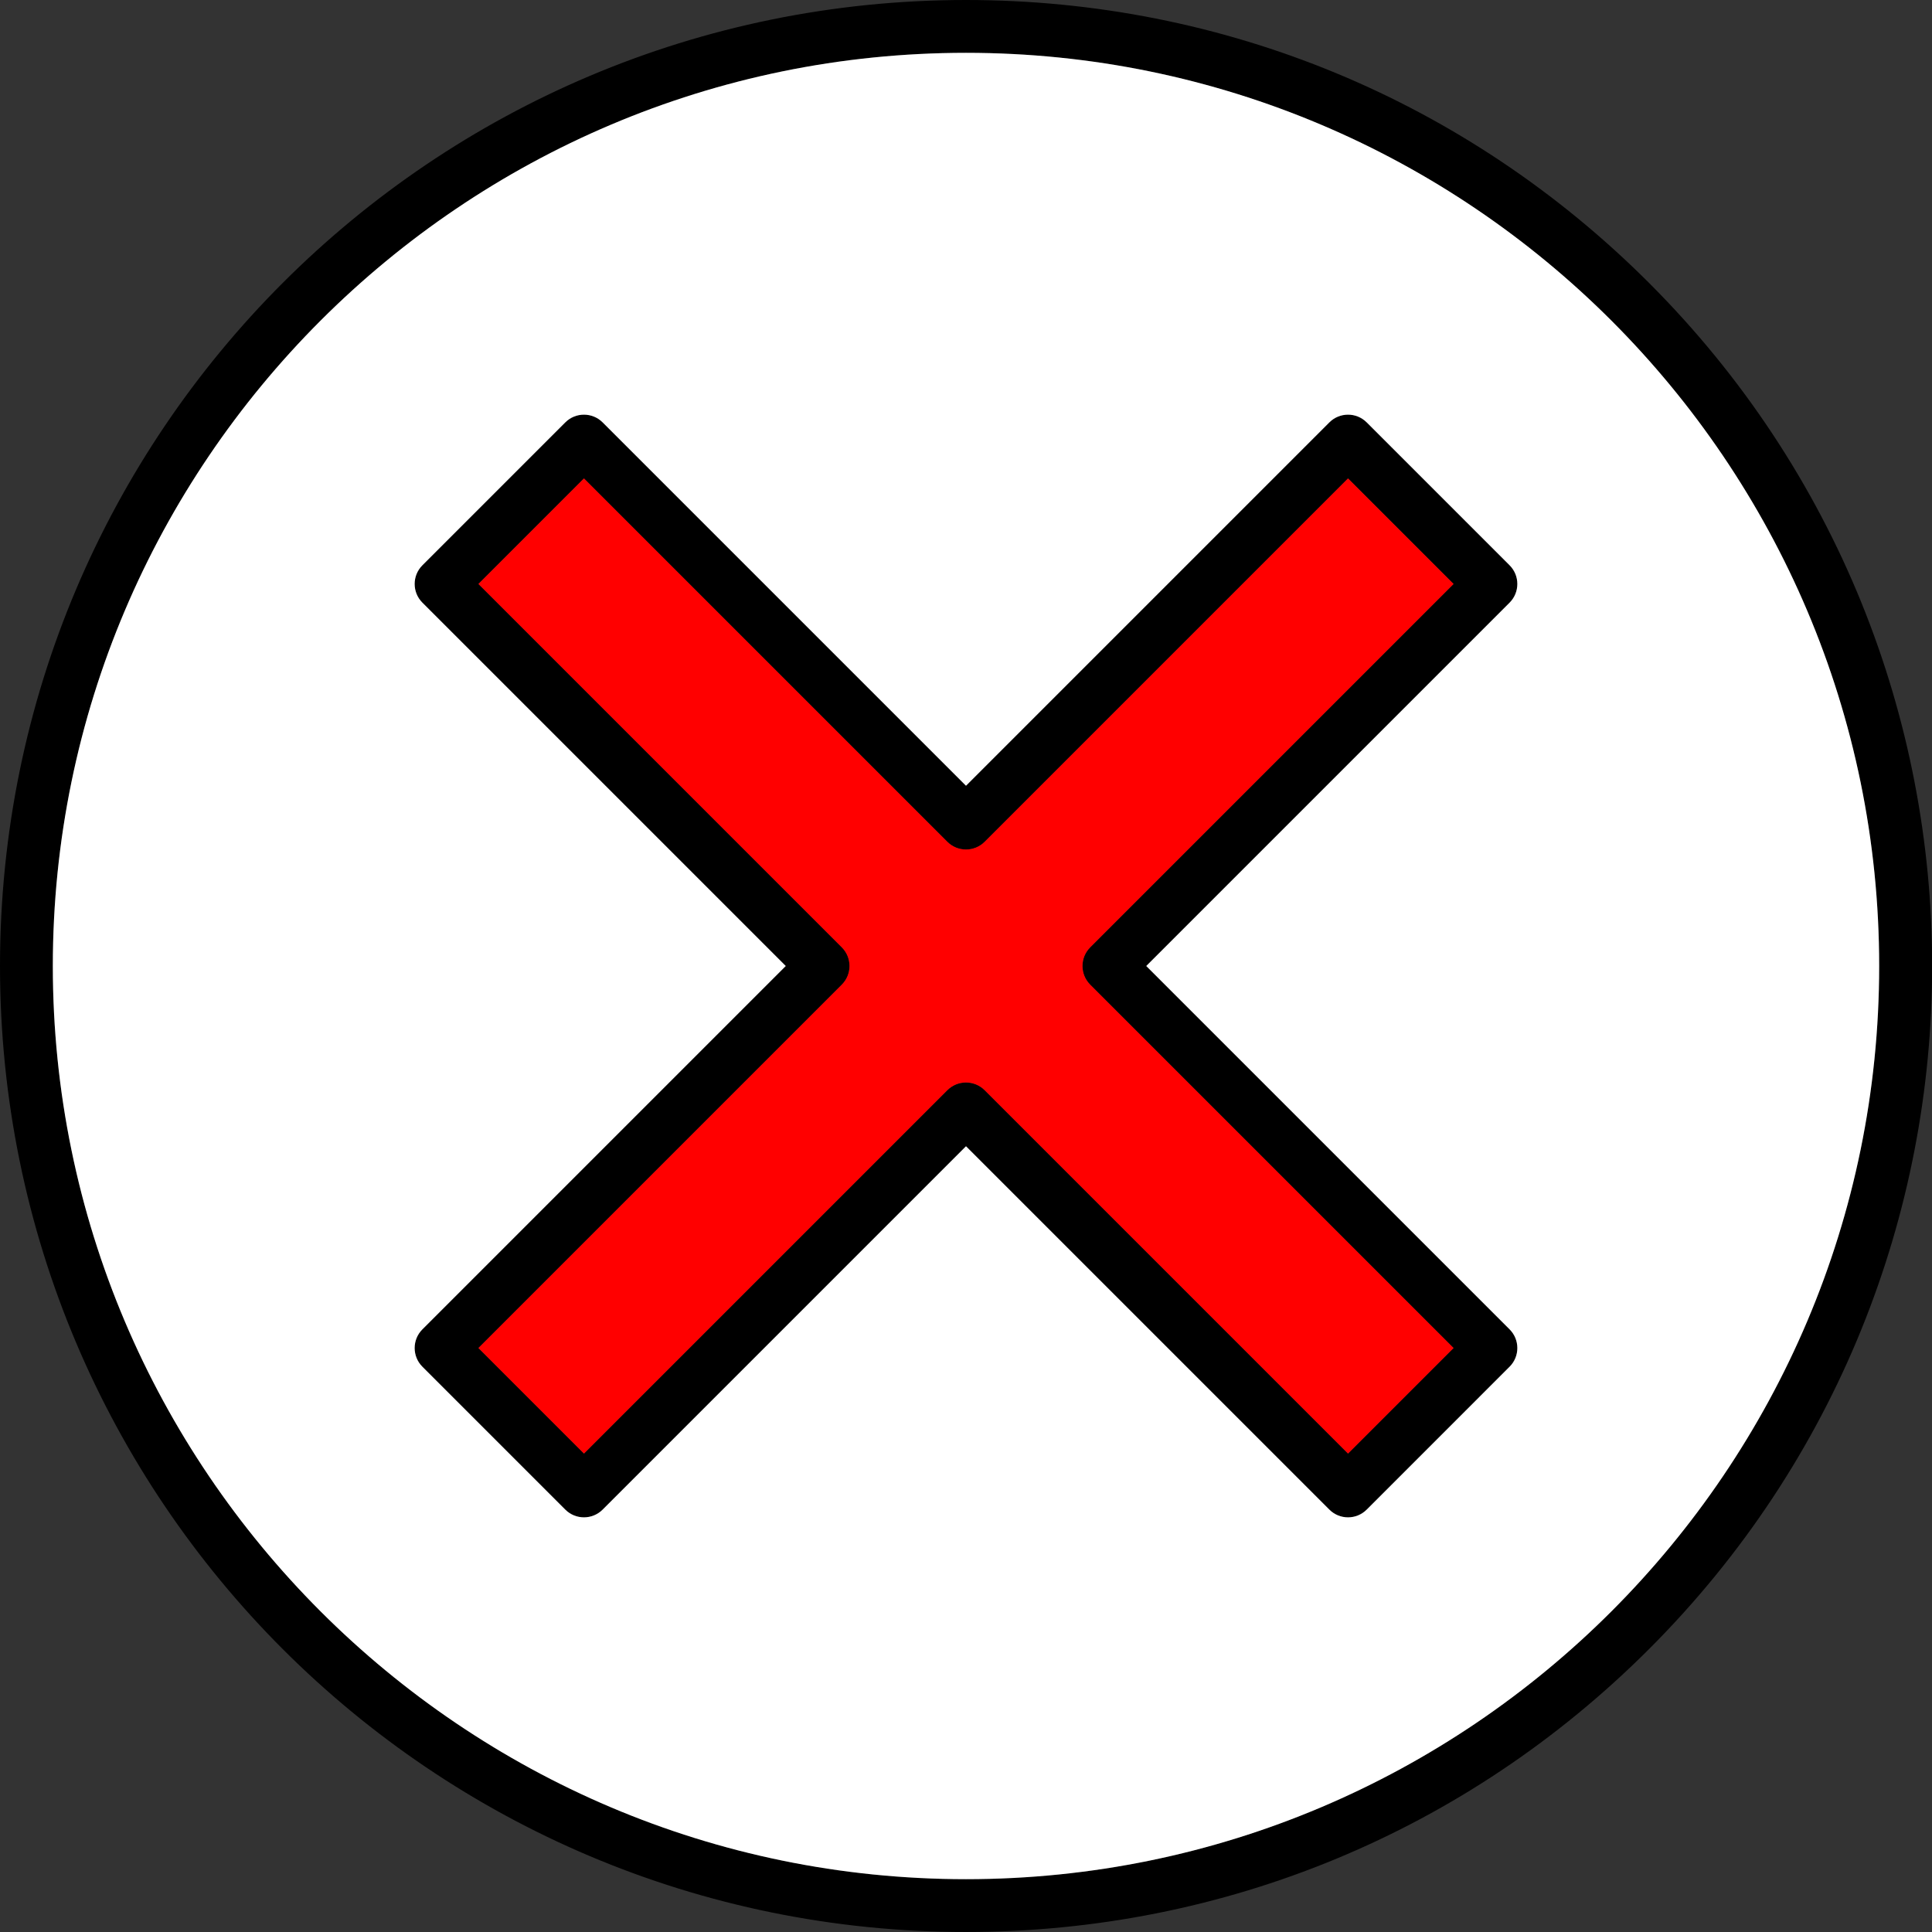 <svg xmlns="http://www.w3.org/2000/svg" xml:space="preserve" width="512px" height="512px" style="shape-rendering:geometricPrecision; text-rendering:geometricPrecision; image-rendering:optimizeQuality; fill-rule:evenodd; clip-rule:evenodd" viewBox="0 0 512 512" xmlns:xlink="http://www.w3.org/1999/xlink">
 <rect x="0" y="0" width="512" height="512" fill="#333333" stroke="none"/>
 <defs>
  <style type="text/css">
   
    .fil1 {fill:#F9F9F9}
    .fil0 {fill:#52ABB3}
    .fil2 {fill:#AADDE3}
   
  </style>
 </defs>
 <g id="Layer_x0020_1">
  <path class="fil0" d="M357.242 402.112c-1.792,0 -3.583,-0.684 -4.949,-2.052l-96.293 -96.291 -96.292 96.292c-2.733,2.733 -7.167,2.734 -9.9,0l-37.87 -37.87c-2.733,-2.733 -2.733,-7.165 0,-9.898l96.292 -96.294 -96.292 -96.292c-2.733,-2.734 -2.733,-7.166 0,-9.899l37.87 -37.87c2.733,-2.733 7.166,-2.733 9.899,0l96.293 96.292 96.293 -96.293c2.732,-2.733 7.166,-2.733 9.898,0l37.87 37.87c2.732,2.732 2.732,7.169 0,9.9l-96.292 96.292 96.292 96.293c2.734,2.733 2.734,7.165 0,9.898l-37.869 37.87c-1.368,1.369 -3.159,2.052 -4.95,2.052zm-101.242 109.887c-141.465,0 -255.999,-114.533 -255.999,-255.999 0,-141.463 114.533,-255.999 255.999,-255.999 68.379,0 132.665,26.629 181.017,74.98 100.031,100.029 100.029,262.008 0,362.037 -48.352,48.352 -112.639,74.98 -181.017,74.98zm0 -497.998c-133.439,0 -241.999,108.56 -241.999,241.999 0,133.438 108.56,241.999 241.999,241.999 133.437,0 241.998,-108.561 241.998,-241.999 0,-133.439 -108.56,-241.999 -241.998,-241.999zm0 272.87c1.791,0 3.582,0.684 4.949,2.05l96.293 96.292 27.971 -27.971 -96.292 -96.292c-2.734,-2.734 -2.734,-7.166 0,-9.899l96.292 -96.292 -27.971 -27.971 -96.293 96.292c-2.732,2.733 -7.166,2.733 -9.898,0l-96.293 -96.292 -27.97 27.97 96.291 96.292c2.734,2.734 2.734,7.166 0,9.899l-96.292 96.292 27.971 27.971 96.293 -96.292c1.365,-1.365 3.157,-2.049 4.949,-2.049z" id="id_101" style="fill: rgb(0, 0, 0);"></path>
  <path class="fil1" d="M260.949 288.921l96.293 96.292 27.971 -27.971 -96.292 -96.292c-2.734,-2.734 -2.734,-7.166 0,-9.899l96.292 -96.292 -27.971 -27.971 -96.293 96.292c-2.732,2.733 -7.166,2.733 -9.898,0l-96.293 -96.292 -27.97 27.97 96.291 96.292c2.734,2.734 2.734,7.166 0,9.899l-96.292 96.292 27.971 27.971 96.293 -96.292c1.365,-1.365 3.157,-2.049 4.949,-2.049 1.791,0 3.582,0.684 4.949,2.05z" id="id_102" style="fill: rgb(255, 0, 0);"></path>
  <path class="fil2" d="M256 208.231l96.293 -96.293c2.732,-2.733 7.166,-2.733 9.898,0l37.87 37.87c2.732,2.732 2.732,7.169 0,9.9l-96.292 96.292 96.292 96.293c2.734,2.733 2.734,7.165 0,9.898l-37.869 37.87c-1.368,1.369 -3.159,2.052 -4.95,2.052 -1.792,0 -3.583,-0.684 -4.949,-2.052l-96.293 -96.291 -96.292 96.292c-2.733,2.733 -7.167,2.734 -9.9,0l-37.87 -37.87c-2.733,-2.733 -2.733,-7.165 0,-9.898l96.292 -96.294 -96.292 -96.292c-2.733,-2.734 -2.733,-7.166 0,-9.899l37.87 -37.87c2.733,-2.733 7.166,-2.733 9.899,0l96.293 96.292zm241.998 47.769c0,-133.439 -108.56,-241.999 -241.998,-241.999 -133.439,0 -241.999,108.56 -241.999,241.999 0,133.438 108.56,241.999 241.999,241.999 133.437,0 241.998,-108.561 241.998,-241.999z" id="id_103" style="fill: rgb(255, 255, 255);"></path>
 </g>
</svg>